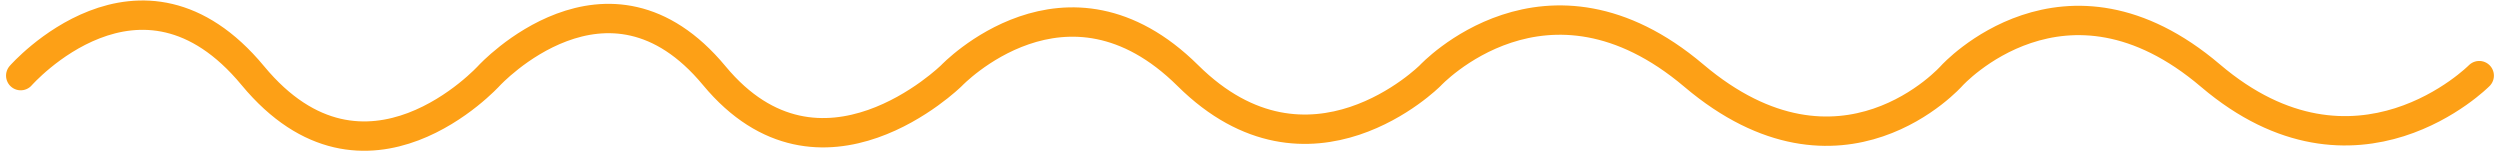 <svg xmlns="http://www.w3.org/2000/svg" width="255.528" height="15.461" viewBox="0 0 255.528 15.461">
  <path id="Pfad_1788" data-name="Pfad 1788" d="M1045.253,286.909s12.2-13.907,23.724,0,24.151,0,24.151,0,12.118-13.133,23.011,0,24.246,0,24.246,0,11.721-12.326,24.167,0,24.761,0,24.761,0,11.854-12.776,26.955,0,26.368,0,26.368,0,11.517-12.686,26.435,0,27.47,0,27.47,0" transform="translate(-1043.136 -279.179)" fill="none" stroke="#fda016" stroke-linecap="round" stroke-width="3"/>
</svg>
